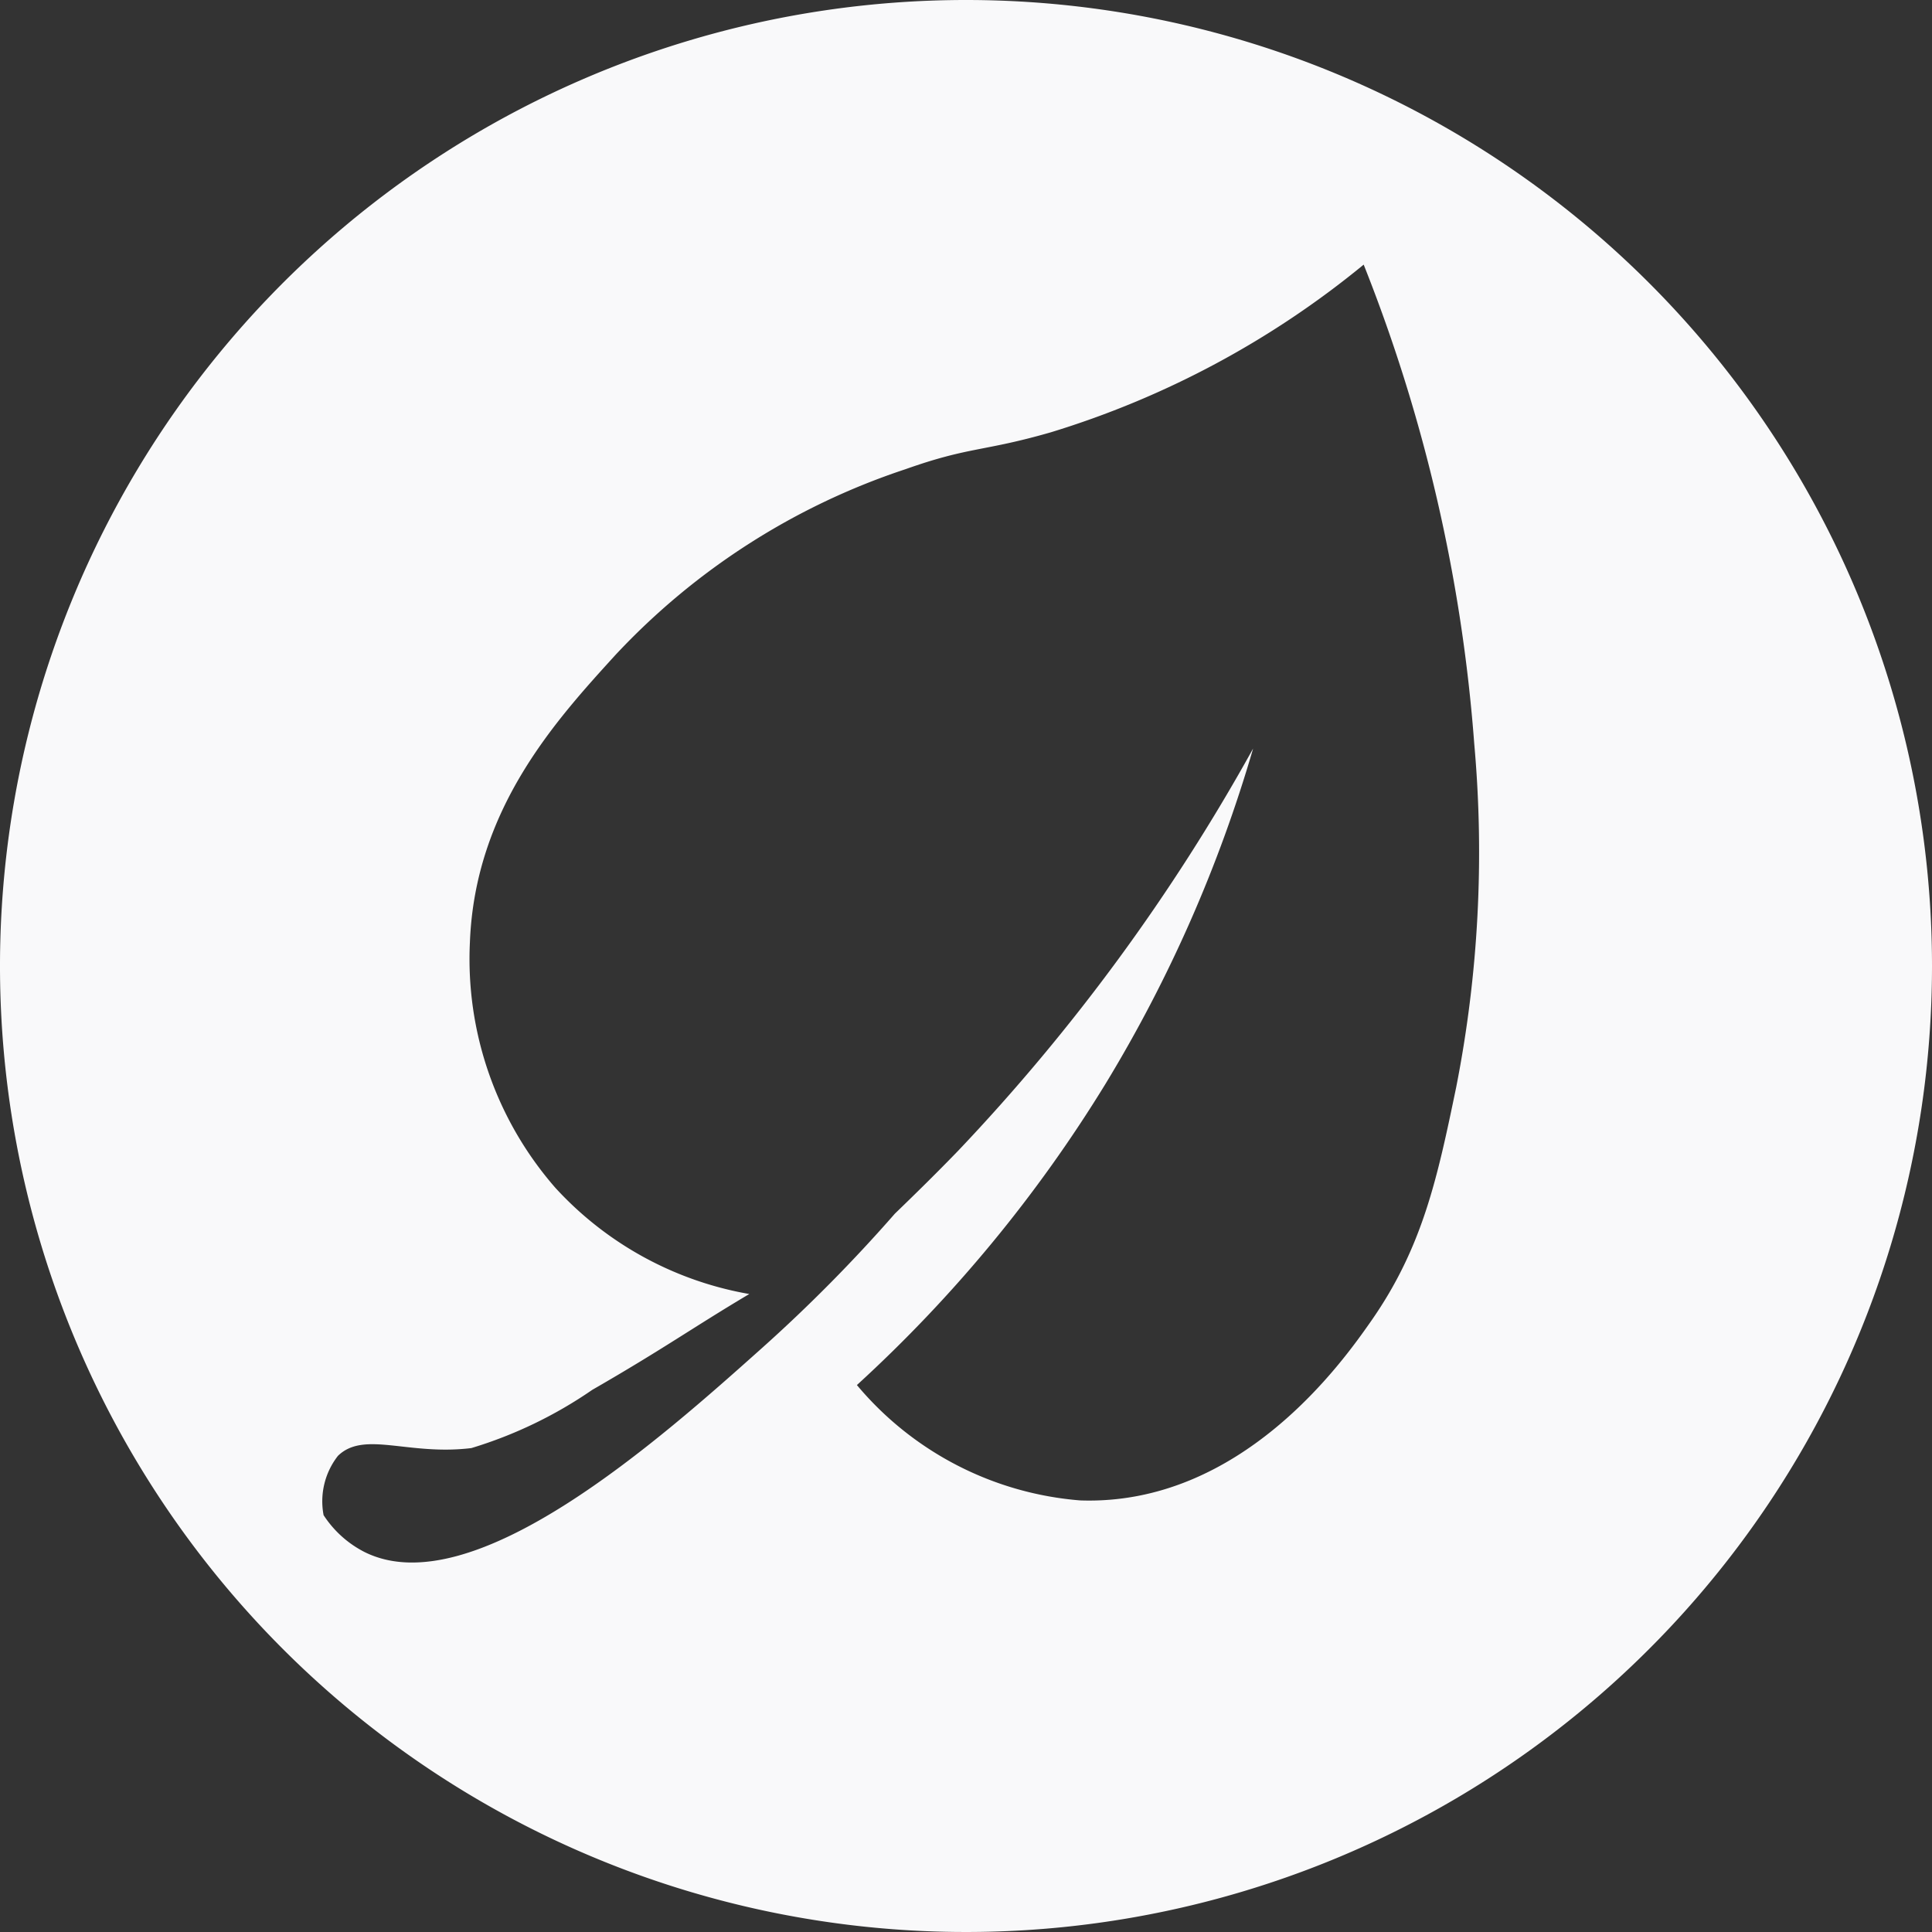 <svg xmlns="http://www.w3.org/2000/svg" viewBox="0 0 52.42 52.42"><rect x="0" y="0" width="52.42" height="52.42" fill="#333333" stroke="none"/><defs><style>.cls-1{fill:#f9f9fa;}</style></defs><title>environment</title><g id="Layer_2" data-name="Layer 2"><g id="Layer_1-2" data-name="Layer 1"><path class="cls-1" d="M26.21,0A26.21,26.21,0,1,0,52.42,26.21,26.21,26.21,0,0,0,26.21,0Zm13.3,29.5c-.51,2.46-.91,4.35-2.32,6.36-.75,1.07-3.51,5-7.88,4.85a8.81,8.81,0,0,1-6.06-3.13A37.84,37.84,0,0,0,30,29.4a37.84,37.84,0,0,0,4-9.09A53.5,53.5,0,0,1,26,31.22c-.58.6-1.15,1.16-1.72,1.71h0a42,42,0,0,1-3.61,3.65c-2.72,2.43-7.83,7-10.78,5.53a2.89,2.89,0,0,1-1.11-1,2,2,0,0,1,.39-1.61c.71-.69,1.9,0,3.62-.21a11.79,11.79,0,0,0,3.28-1.58C18,36.6,18.83,36,20.33,35.11a9.3,9.3,0,0,1-5.26-2.88,9.44,9.44,0,0,1-2.32-6.67c.14-3.61,2.32-6,3.94-7.78a18.88,18.88,0,0,1,7.88-5.05c1.75-.62,2.1-.47,3.94-1A24.75,24.75,0,0,0,37,7.18a44.06,44.06,0,0,1,3,13A33,33,0,0,1,39.51,29.5Z"/></g></g></svg>